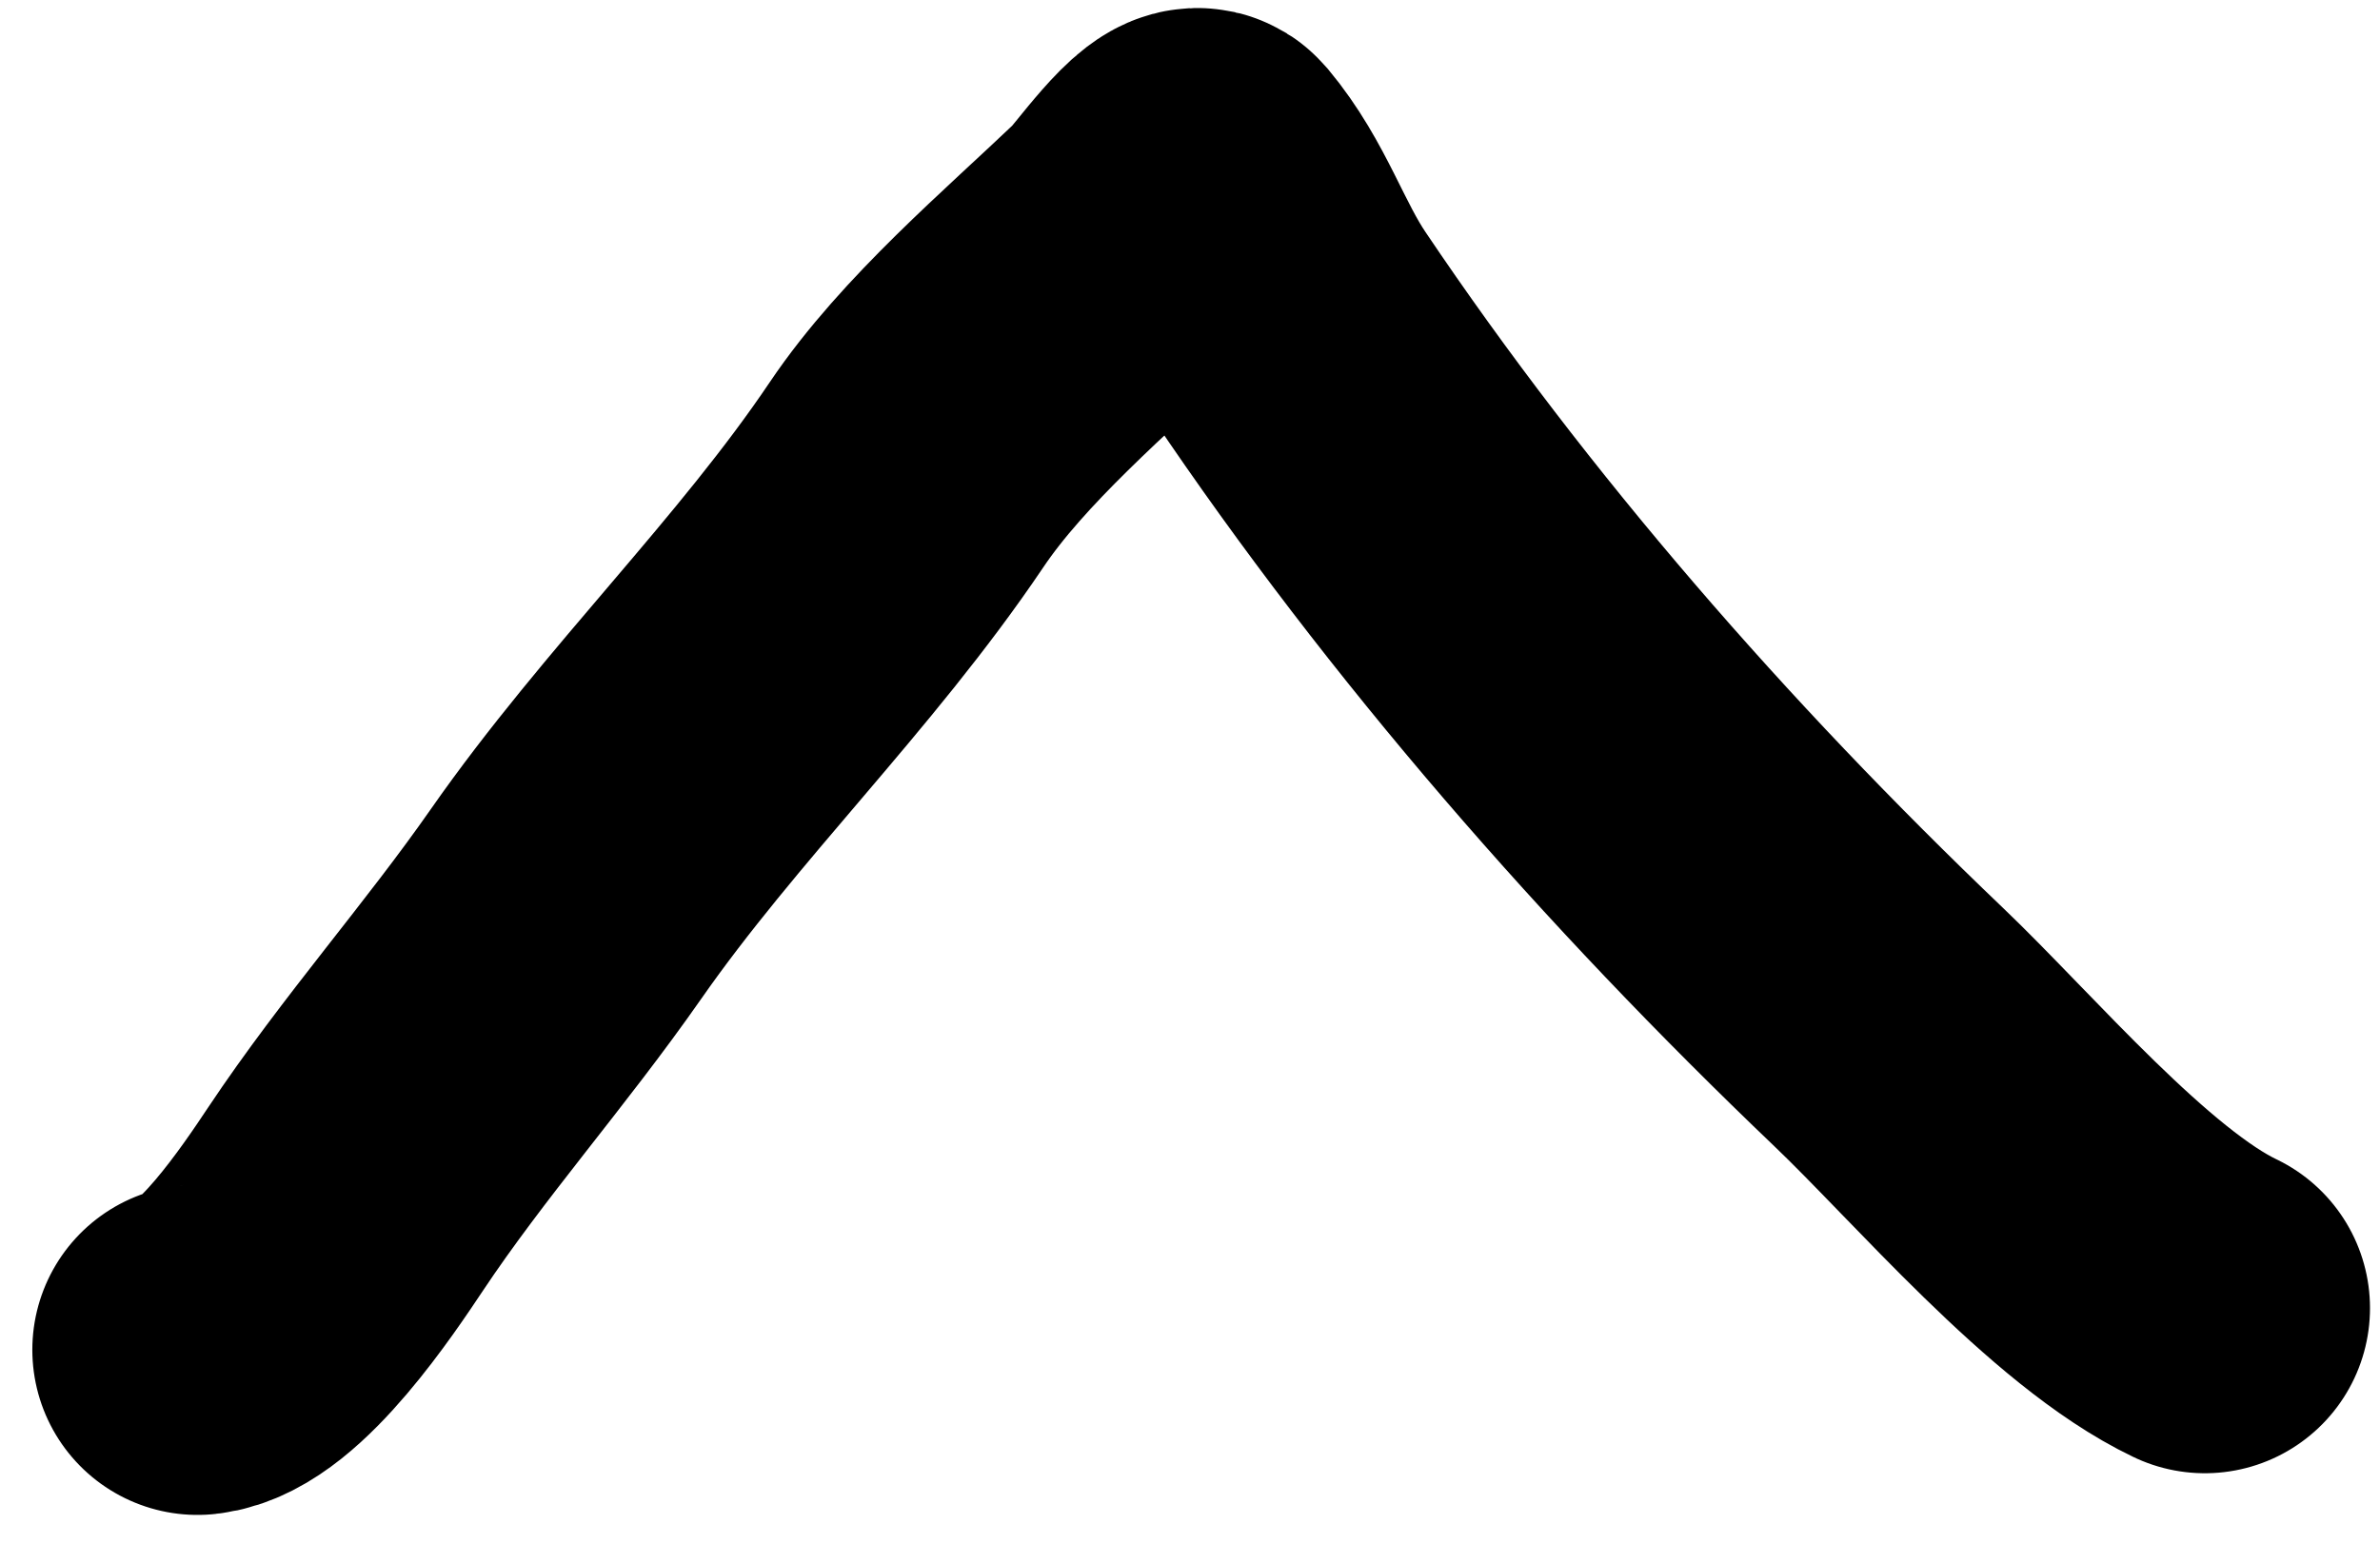 <svg width="37" height="24" viewBox="0 0 37 24" fill="none" xmlns="http://www.w3.org/2000/svg">
<path d="M3.07 20.986C3.869 20.901 4.967 19.25 5.369 18.647C6.425 17.061 7.699 15.632 8.798 14.057C10.432 11.717 12.517 9.722 14.094 7.38C14.98 6.064 16.426 4.846 17.58 3.744C17.758 3.575 18.502 2.514 18.673 2.718C19.277 3.439 19.51 4.268 20.03 5.04C22.686 8.986 25.904 12.666 29.358 15.965C30.684 17.231 32.641 19.557 34.277 20.338" stroke="black" stroke-width="5.135" stroke-linecap="round"/>
</svg>
